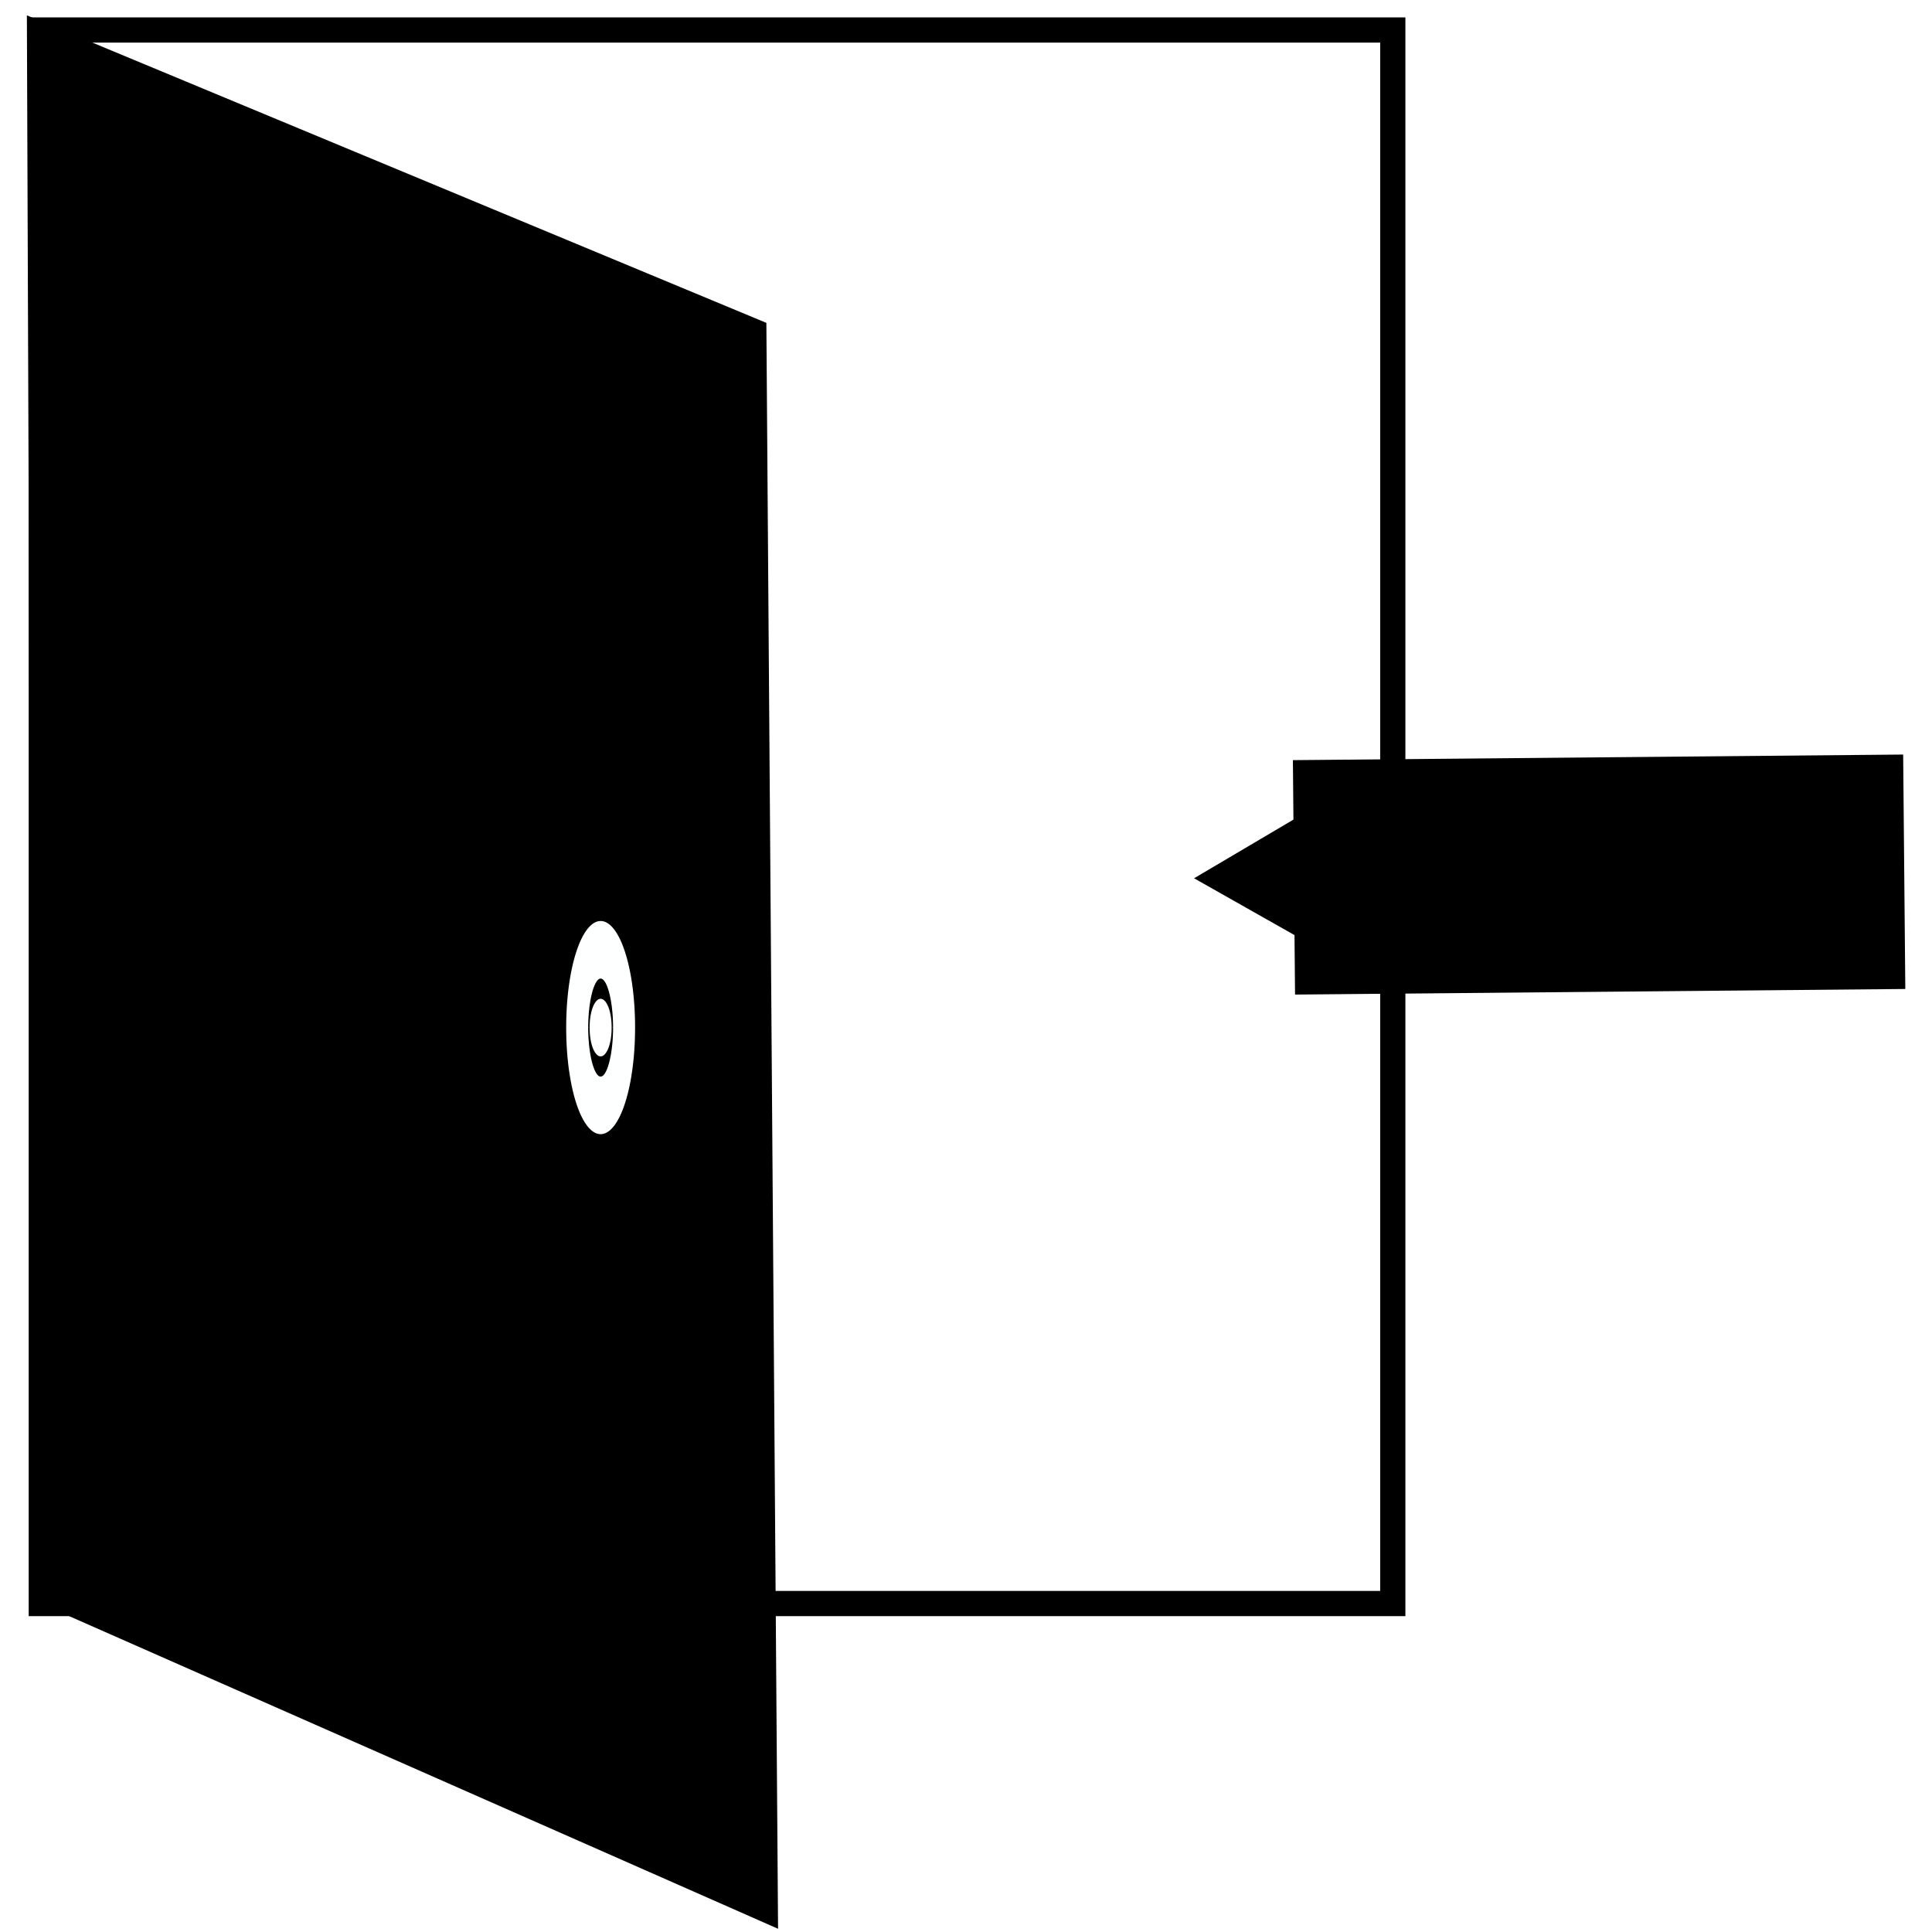 <?xml version="1.0" encoding="UTF-8" standalone="no"?>
<!-- Created with Inkscape (http://www.inkscape.org/) -->

<svg
   xmlns:dc="http://purl.org/dc/elements/1.1/"
   xmlns:cc="http://creativecommons.org/ns#"
   xmlns:rdf="http://www.w3.org/1999/02/22-rdf-syntax-ns#"
   xmlns:svg="http://www.w3.org/2000/svg"
   xmlns="http://www.w3.org/2000/svg"
   xmlns:sodipodi="http://sodipodi.sourceforge.net/DTD/sodipodi-0.dtd"
   xmlns:inkscape="http://www.inkscape.org/namespaces/inkscape"
   width="370"
   height="370"
   id="svg2"
   version="1.1"
   inkscape:version="0.48.4 r9939"
   sodipodi:docname="Nouveau document 1">
  <defs
     id="defs4">
    <marker
       inkscape:stockid="TriangleOutS"
       orient="auto"
       refY="0"
       refX="0"
       id="TriangleOutS"
       style="overflow:visible">
      <path
         id="path5363"
         d="m 5.77,0 -8.65,5 0,-10 8.65,5 z"
         style="fill-rule:evenodd;stroke:#000000;stroke-width:1pt"
         transform="scale(0.2,0.2)"
         inkscape:connector-curvature="0" />
    </marker>
  </defs>
  <sodipodi:namedview
     id="base"
     pagecolor="#ffffff"
     bordercolor="#666666"
     borderopacity="1.0"
     inkscape:pageopacity="0.0"
     inkscape:pageshadow="2"
     inkscape:zoom="0.49497475"
     inkscape:cx="286.7419"
     inkscape:cy="278.04113"
     inkscape:document-units="px"
     inkscape:current-layer="layer1"
     showgrid="false"
     inkscape:window-width="1535"
     inkscape:window-height="1176"
     inkscape:window-x="65"
     inkscape:window-y="24"
     inkscape:window-maximized="1" />
  <g
     inkscape:label="Calque 1"
     inkscape:groupmode="layer"
     id="layer1"
     transform="translate(0,-682.362)">
    <rect
       style="fill:#000000;fill-opacity:0;stroke:#000000;stroke-width:4.829;stroke-miterlimit:4;stroke-opacity:1;stroke-dasharray:none"
       id="rect2993"
       width="258.828"
       height="301.351"
       x="7.907"
       y="688.107" />
    <path
       style="fill:#000000;fill-opacity:1;stroke:#000000;stroke-width:1.05px;stroke-linecap:butt;stroke-linejoin:miter;stroke-opacity:1"
       d="M 5.676,686.091 146.246,744.547 148.477,1050.938 6.791,988.45 z"
       id="path5205"
       inkscape:connector-curvature="0" />
    <path
       style="fill:none;stroke:#000000;stroke-width:44.898;stroke-linecap:butt;stroke-linejoin:miter;stroke-miterlimit:4;stroke-opacity:1;stroke-dasharray:none;marker-end:url(#TriangleOutS)"
       d="m 364.683,849.315 -116.873,1.071"
       id="path5209"
       inkscape:connector-curvature="0" />
    <path
       sodipodi:type="arc"
       style="fill:#ffffff;fill-opacity:1;stroke:#feffff;stroke-width:19.4;stroke-miterlimit:4;stroke-opacity:1;stroke-dasharray:none"
       id="path5843"
       sodipodi:cx="-106.57109"
       sodipodi:cy="225.55232"
       sodipodi:rx="4.5456862"
       sodipodi:ry="3.5355339"
       d="m -102.025,225.552 a 4.546,3.536 0 1 1 -9.091,0 4.546,3.536 0 1 1 9.091,0 z"
       transform="matrix(0.463,0,0,1.536,164.371,532.708)" />
  </g>
</svg>
